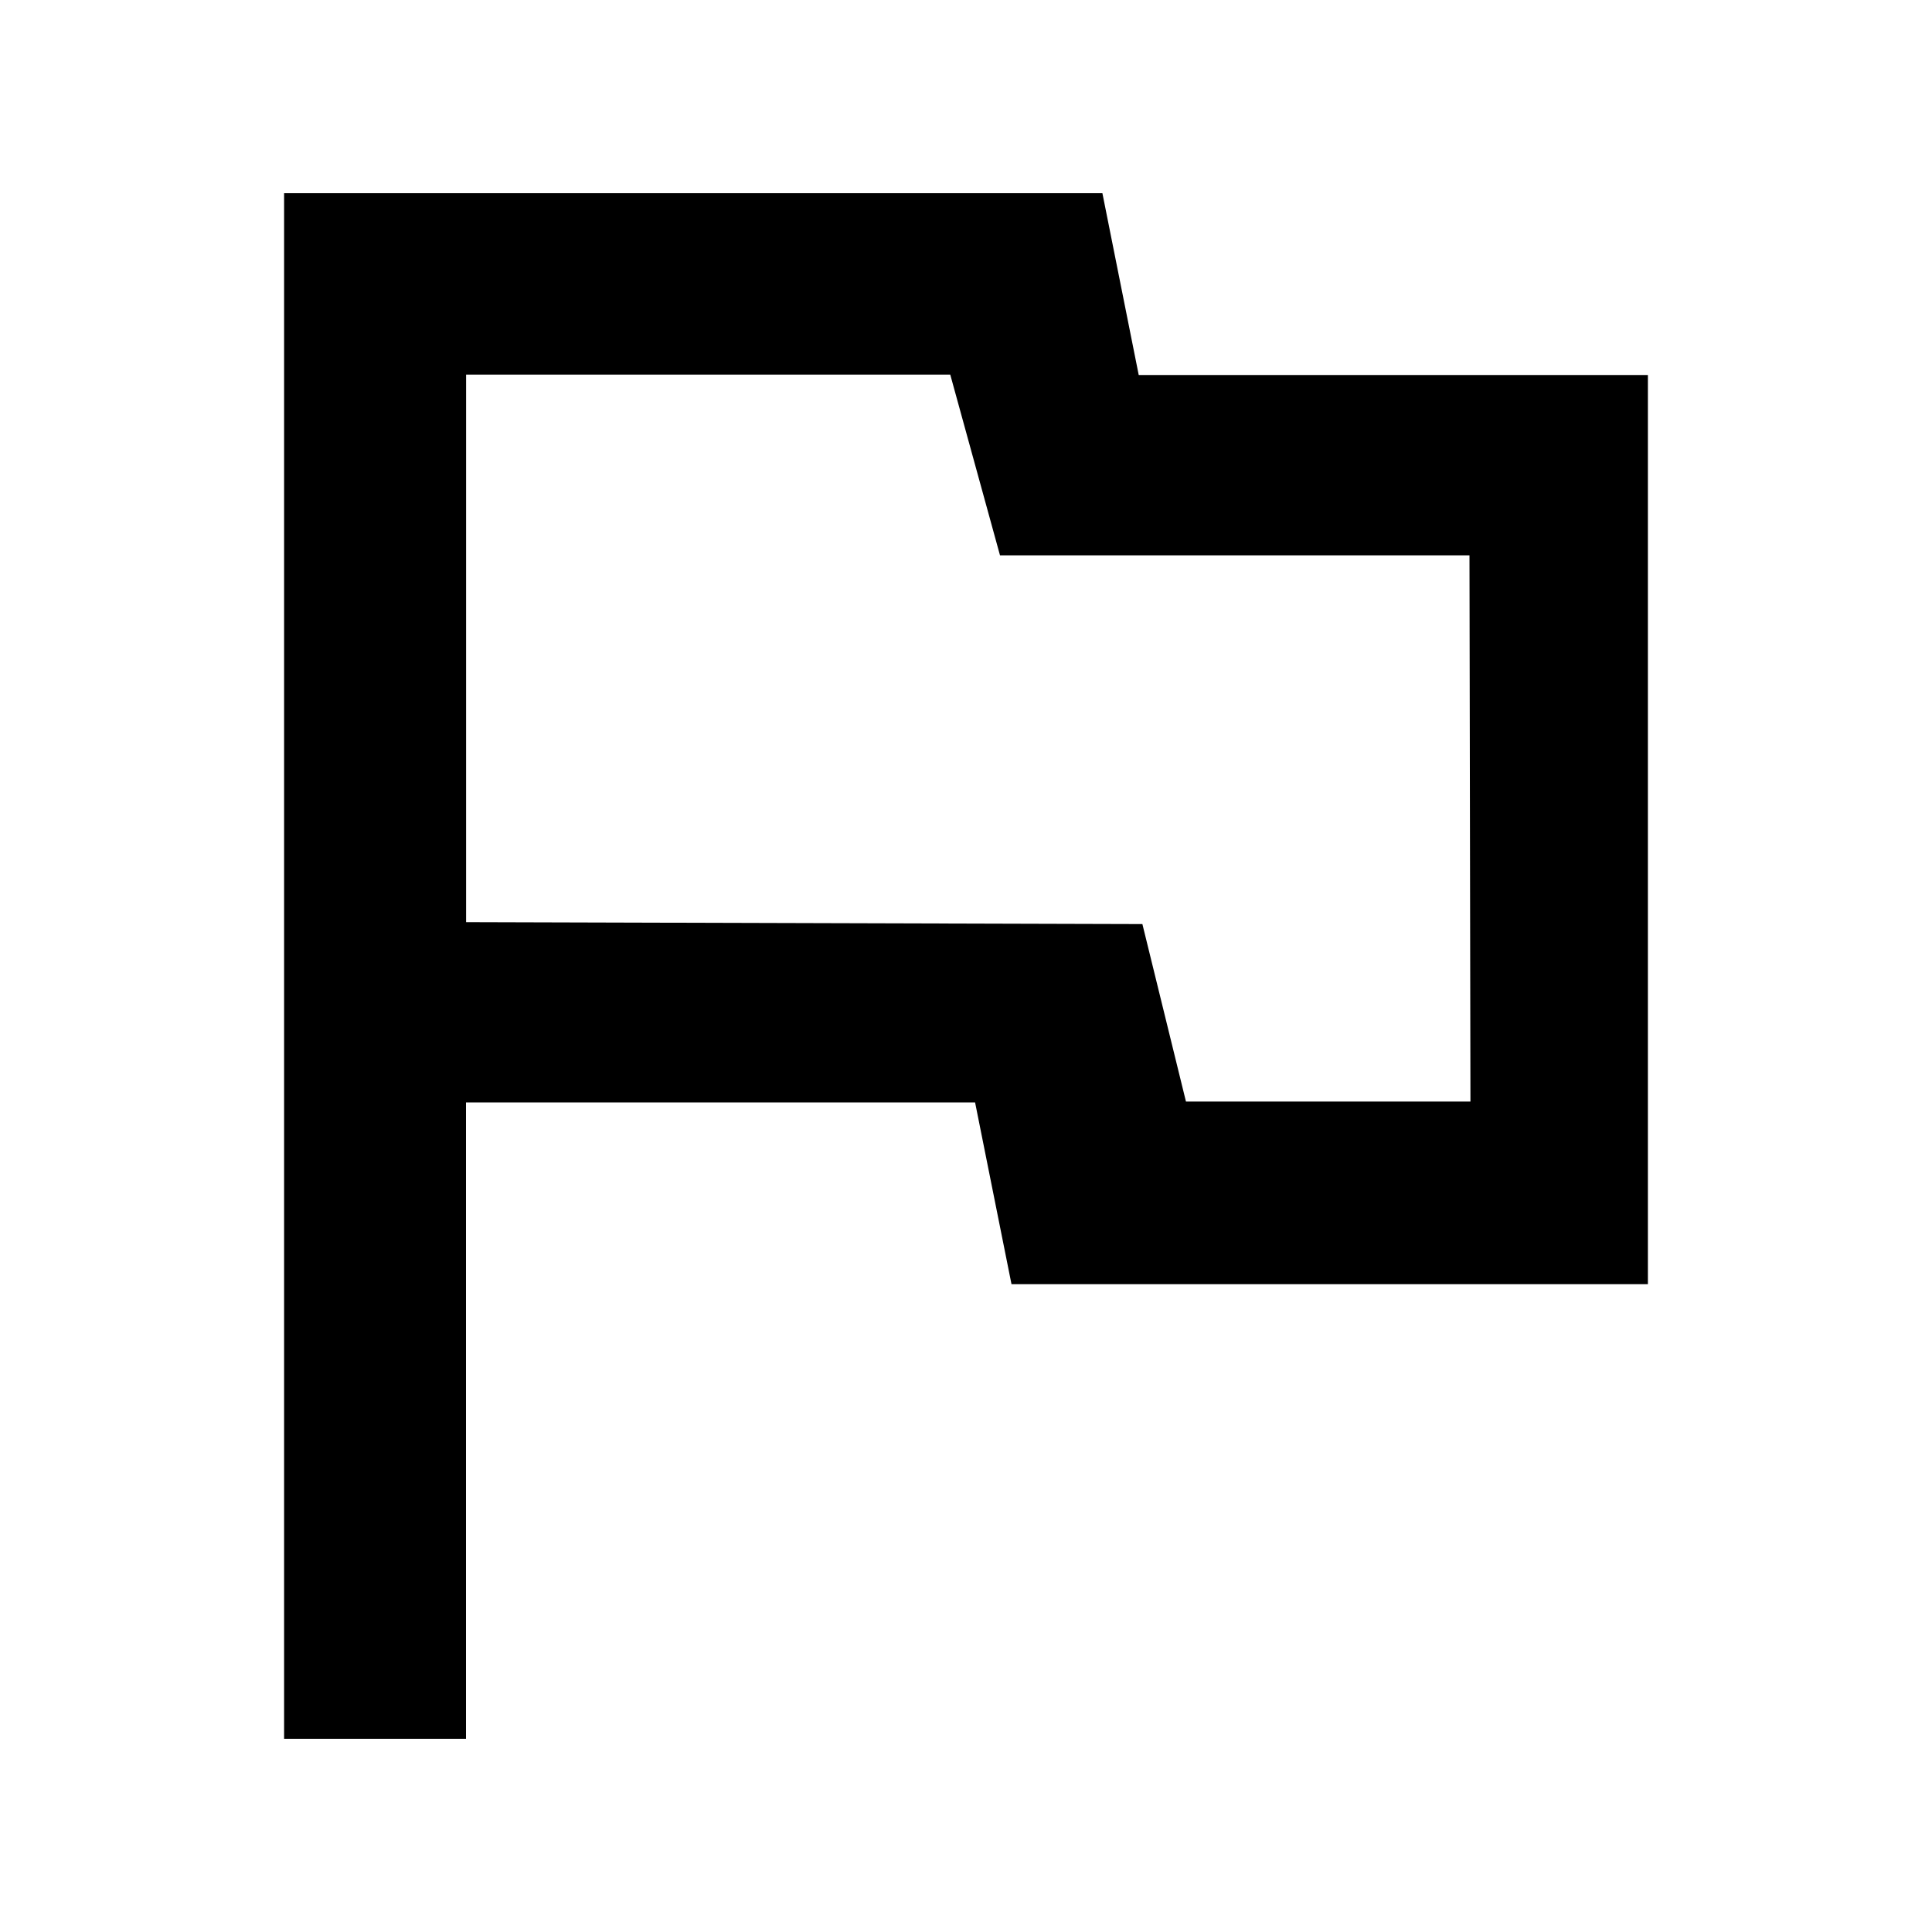 <?xml version="1.0" encoding="UTF-8"?>
<svg width="20px" height="20px" viewBox="0 0 20 20" version="1.1" xmlns="http://www.w3.org/2000/svg" xmlns:xlink="http://www.w3.org/1999/xlink">
    <!-- Generator: Sketch 46.2 (44496) - http://www.bohemiancoding.com/sketch -->
    <title>flag-off</title>
    <desc>Created with Sketch.</desc>
    <defs>
        <path d="M11.788,3.882 L17.059,3.882 L17.059,13.294 L10.471,13.294 L10.094,11.412 L4.824,11.412 L4.824,18 L2.941,18 L2.941,2 L11.412,2 L11.788,3.882 Z M4.825,3.878 L4.825,9.546 L11.826,9.566 L12.277,11.403 L15.222,11.403 L15.212,5.749 L10.352,5.749 L9.837,3.878 L4.825,3.878 Z" id="path-1"></path>
    </defs>
    <g id="Symbols" stroke="none" stroke-width="1" fill="none" fill-rule="evenodd">
        <g id="flag-off">
            <mask id="mask-2" fill="white">
                <use xlink:href="#path-1"></use>
            </mask>
            <use id="Icons/Actions/flag-off" fill="#000000" xlink:href="#path-1"></use>
        </g>
    </g>
</svg>